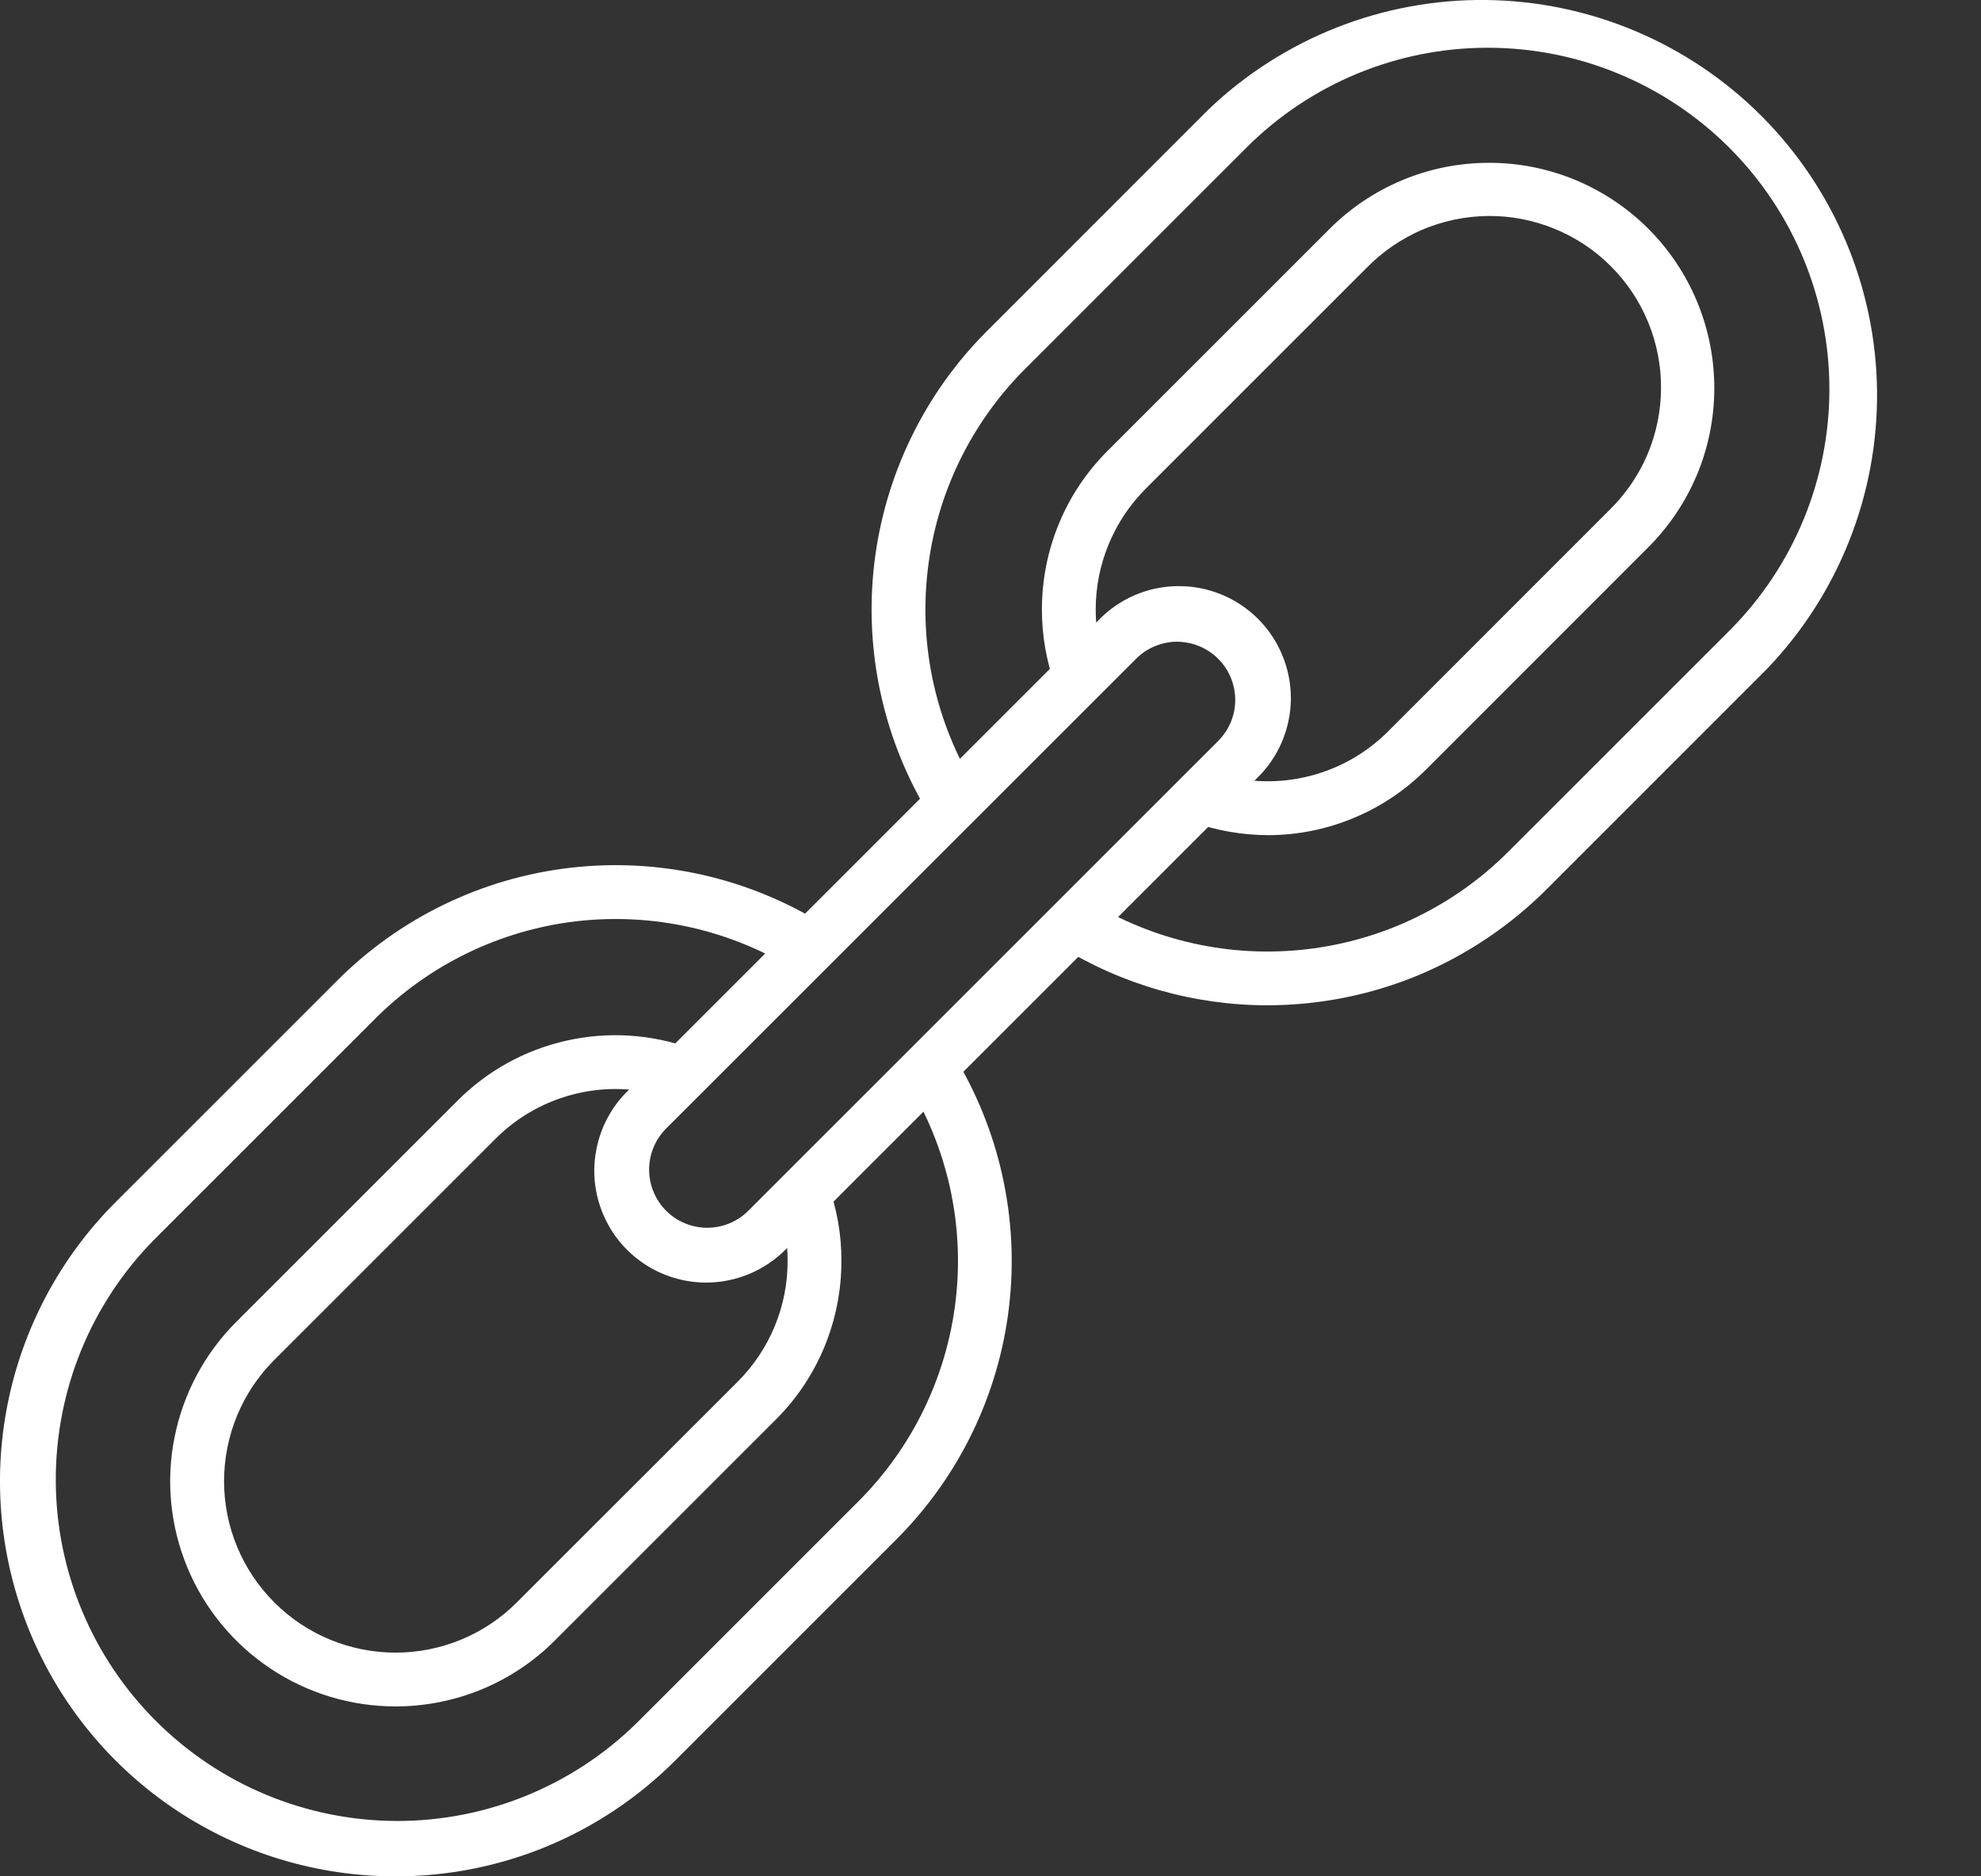<svg width="19" height="18" viewBox="0 0 19 18" fill="none" xmlns="http://www.w3.org/2000/svg">
<rect x="0" y="0" width="19" height="18" fill="#333333" stroke="none"/>
<path d="M3.794 18C3.044 18.001 2.311 17.779 1.687 17.363C1.063 16.947 0.576 16.355 0.289 15.662C0.002 14.969 -0.074 14.206 0.073 13.47C0.219 12.735 0.581 12.059 1.112 11.529L3.227 9.414C3.829 8.808 4.619 8.424 5.467 8.325C6.316 8.226 7.173 8.418 7.898 8.868L7.628 9.307C7.001 8.918 6.26 8.753 5.527 8.838C4.794 8.924 4.112 9.256 3.592 9.779L1.477 11.894C0.87 12.51 0.532 13.341 0.535 14.206C0.538 15.07 0.883 15.898 1.495 16.509C2.106 17.121 2.934 17.465 3.799 17.469C4.664 17.472 5.494 17.133 6.11 16.526L8.225 14.411C8.749 13.891 9.08 13.208 9.166 12.475C9.252 11.742 9.086 11.002 8.697 10.375L9.136 10.104C9.586 10.83 9.777 11.687 9.678 12.535C9.579 13.384 9.195 14.173 8.589 14.776L6.474 16.891C6.122 17.243 5.705 17.522 5.245 17.713C4.785 17.903 4.292 18.001 3.794 18Z" fill="white"/>
<path d="M3.794 16.37C3.367 16.37 2.949 16.244 2.593 16.006C2.238 15.769 1.96 15.431 1.797 15.037C1.633 14.642 1.59 14.207 1.674 13.788C1.758 13.368 1.964 12.983 2.266 12.681L4.381 10.566C4.669 10.275 5.034 10.072 5.434 9.983C5.833 9.893 6.25 9.92 6.634 10.06L6.46 10.545C6.168 10.439 5.851 10.418 5.547 10.487C5.243 10.555 4.965 10.709 4.746 10.931L2.631 13.046C2.322 13.354 2.149 13.773 2.149 14.209C2.149 14.645 2.322 15.064 2.631 15.372C2.939 15.681 3.358 15.854 3.794 15.854C4.23 15.854 4.649 15.681 4.957 15.372L7.073 13.257C7.226 13.105 7.347 12.924 7.43 12.724C7.513 12.524 7.555 12.31 7.554 12.094C7.555 11.907 7.522 11.721 7.458 11.544L7.943 11.367C8.028 11.6 8.071 11.846 8.07 12.094C8.071 12.378 8.015 12.659 7.907 12.921C7.798 13.184 7.639 13.422 7.437 13.622L5.322 15.737C5.122 15.938 4.884 16.097 4.621 16.206C4.359 16.314 4.078 16.37 3.794 16.37Z" fill="white"/>
<path d="M12.158 9.644C11.453 9.644 10.763 9.447 10.165 9.076L10.435 8.638C11.062 9.027 11.803 9.192 12.536 9.106C13.269 9.02 13.951 8.689 14.471 8.166L16.587 6.05C17.201 5.436 17.546 4.603 17.546 3.734C17.546 2.865 17.201 2.032 16.586 1.417C15.972 0.803 15.138 0.458 14.269 0.458C13.4 0.458 12.567 0.803 11.953 1.418L9.838 3.533C9.315 4.053 8.983 4.735 8.898 5.468C8.812 6.201 8.977 6.941 9.366 7.568L8.927 7.839C8.477 7.113 8.286 6.256 8.385 5.408C8.485 4.56 8.868 3.77 9.474 3.168L11.589 1.052C12.305 0.367 13.262 -0.011 14.253 0C15.244 0.011 16.192 0.41 16.893 1.111C17.593 1.812 17.992 2.76 18.003 3.751C18.013 4.742 17.635 5.698 16.95 6.414L14.835 8.53C14.483 8.882 14.066 9.162 13.607 9.354C13.148 9.545 12.655 9.643 12.158 9.644Z" fill="white"/>
<path d="M12.164 8.012C11.914 8.011 11.665 7.968 11.43 7.883L11.604 7.397C11.896 7.503 12.213 7.524 12.517 7.455C12.821 7.387 13.099 7.233 13.318 7.012L15.433 4.896C15.589 4.744 15.714 4.563 15.8 4.362C15.885 4.162 15.93 3.946 15.931 3.728C15.933 3.51 15.891 3.294 15.808 3.092C15.726 2.891 15.603 2.707 15.449 2.553C15.295 2.399 15.112 2.277 14.91 2.195C14.708 2.112 14.492 2.07 14.274 2.072C14.056 2.074 13.841 2.119 13.64 2.204C13.44 2.29 13.258 2.415 13.106 2.571L10.991 4.686C10.838 4.839 10.716 5.02 10.634 5.22C10.551 5.419 10.509 5.633 10.509 5.849C10.509 6.037 10.541 6.223 10.605 6.399L10.12 6.576C10.036 6.343 9.993 6.097 9.993 5.849C9.993 5.566 10.048 5.284 10.157 5.022C10.265 4.76 10.425 4.522 10.626 4.322L12.742 2.206C12.942 2.003 13.18 1.842 13.443 1.731C13.706 1.62 13.988 1.563 14.273 1.562C14.558 1.56 14.841 1.616 15.104 1.724C15.368 1.833 15.608 1.993 15.809 2.194C16.011 2.396 16.171 2.636 16.279 2.899C16.388 3.163 16.443 3.446 16.442 3.731C16.441 4.016 16.384 4.298 16.273 4.561C16.162 4.824 16 5.062 15.797 5.262L13.682 7.378C13.483 7.578 13.247 7.737 12.986 7.846C12.726 7.955 12.447 8.011 12.164 8.012Z" fill="white"/>
<path d="M6.773 12.304C6.561 12.304 6.353 12.241 6.177 12.123C6 12.005 5.863 11.838 5.782 11.642C5.7 11.445 5.679 11.23 5.721 11.022C5.762 10.813 5.864 10.622 6.014 10.472L10.531 5.955C10.63 5.851 10.748 5.768 10.88 5.711C11.011 5.654 11.152 5.624 11.295 5.623C11.438 5.621 11.58 5.648 11.712 5.702C11.845 5.756 11.965 5.836 12.066 5.937C12.167 6.038 12.247 6.158 12.301 6.291C12.355 6.423 12.382 6.565 12.381 6.708C12.379 6.851 12.349 6.992 12.292 7.124C12.235 7.255 12.152 7.373 12.049 7.472L7.532 11.99C7.432 12.089 7.314 12.168 7.184 12.222C7.054 12.276 6.914 12.304 6.773 12.304ZM11.29 6.156C11.217 6.156 11.145 6.171 11.077 6.199C11.009 6.227 10.948 6.268 10.896 6.32L6.379 10.836C6.279 10.942 6.224 11.082 6.226 11.228C6.228 11.373 6.286 11.512 6.389 11.615C6.492 11.718 6.631 11.776 6.776 11.778C6.921 11.78 7.062 11.725 7.167 11.625L11.684 7.108C11.762 7.03 11.815 6.931 11.837 6.823C11.858 6.715 11.847 6.603 11.805 6.501C11.763 6.399 11.691 6.312 11.6 6.251C11.508 6.189 11.4 6.157 11.29 6.156Z" fill="white"/>
</svg>

